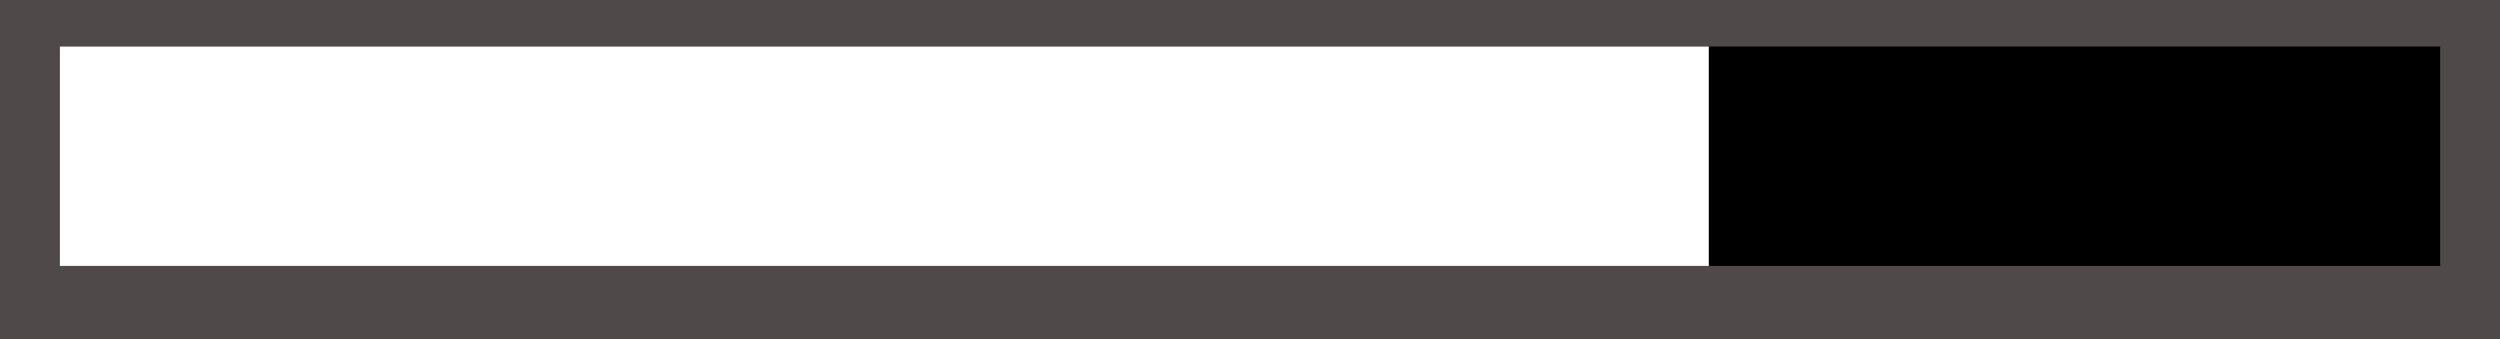 <svg version="1.1" xmlns="http://www.w3.org/2000/svg" xmlns:xlink="http://www.w3.org/1999/xlink" width="41.778" height="5.667" viewBox="0,0,41.778,5.667"><rect x="0" y="0" width="41.778" height="5.667" fill="#808080" stroke="none"/><g transform="translate(-304.111,-177.389)"><g data-paper-data="{&quot;isPaintingLayer&quot;:true}" fill-rule="nonzero" stroke-linecap="butt" stroke-linejoin="miter" stroke-miterlimit="10" stroke-dasharray="" stroke-dashoffset="0" style="mix-blend-mode: normal"><path d="M305.111,182.056v-3.667h39.778v3.667z" fill="#22ff00" stroke="#504949" stroke-width="2"/><path d="M305.111,181.833v-3.667h39.778v3.667z" fill="#000000" stroke="none" stroke-width="0"/><path d="M305.111,181.833v-3.667h27.556v3.667z" fill="#ffffff" stroke="none" stroke-width="0"/></g></g></svg>